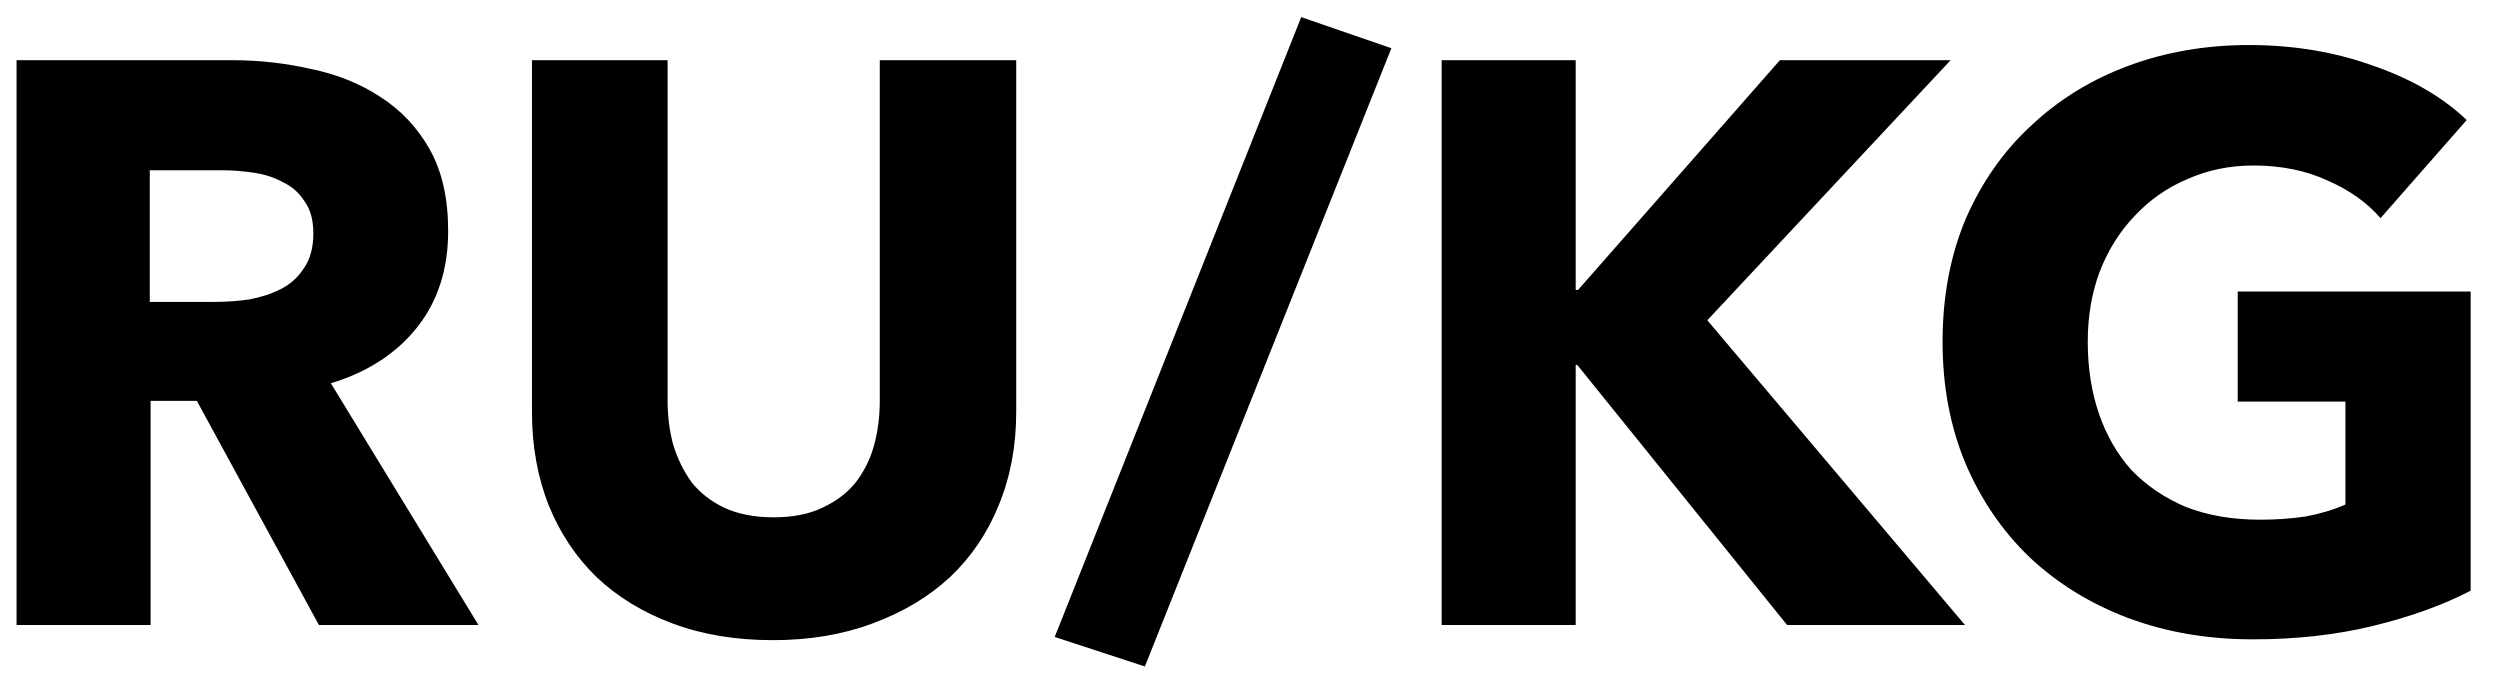 <svg width="80" height="22" viewBox="0 0 80 22" fill="none" xmlns="http://www.w3.org/2000/svg">
<path d="M10.205 20L6.299 12.827H4.819V20H0.53V1.926H7.423C8.291 1.926 9.133 2.02 9.95 2.207C10.784 2.377 11.524 2.675 12.171 3.101C12.835 3.526 13.362 4.088 13.754 4.785C14.145 5.483 14.341 6.351 14.341 7.389C14.341 8.615 14.009 9.644 13.345 10.478C12.681 11.312 11.762 11.908 10.588 12.265L15.311 20H10.205ZM10.027 7.466C10.027 7.04 9.933 6.7 9.746 6.445C9.576 6.172 9.346 5.968 9.056 5.832C8.784 5.679 8.469 5.577 8.112 5.526C7.772 5.475 7.44 5.449 7.116 5.449H4.793V9.661H6.861C7.218 9.661 7.584 9.636 7.959 9.585C8.333 9.517 8.674 9.406 8.98 9.253C9.286 9.1 9.533 8.878 9.72 8.589C9.924 8.3 10.027 7.925 10.027 7.466ZM32.519 13.184C32.519 14.273 32.331 15.269 31.957 16.171C31.6 17.056 31.081 17.822 30.4 18.468C29.719 19.098 28.894 19.592 27.924 19.949C26.971 20.306 25.907 20.485 24.733 20.485C23.541 20.485 22.469 20.306 21.516 19.949C20.563 19.592 19.755 19.098 19.091 18.468C18.427 17.822 17.917 17.056 17.559 16.171C17.202 15.269 17.023 14.273 17.023 13.184V1.926H21.363V12.827C21.363 13.32 21.423 13.788 21.542 14.231C21.678 14.673 21.874 15.073 22.129 15.431C22.401 15.771 22.75 16.043 23.175 16.247C23.618 16.452 24.146 16.554 24.758 16.554C25.371 16.554 25.89 16.452 26.315 16.247C26.758 16.043 27.115 15.771 27.388 15.431C27.66 15.073 27.856 14.673 27.975 14.231C28.094 13.788 28.153 13.32 28.153 12.827V1.926H32.519V13.184ZM36.636 21.327L33.751 20.383L41.639 0.548L44.524 1.543L36.636 21.327ZM57.187 20L50.473 11.678H50.422V20H46.133V1.926H50.422V9.278H50.498L56.957 1.926H62.42L54.634 10.248L62.879 20H57.187ZM79.061 18.902C78.177 19.362 77.138 19.736 75.947 20.026C74.773 20.315 73.488 20.459 72.092 20.459C70.646 20.459 69.31 20.23 68.085 19.77C66.876 19.311 65.83 18.664 64.945 17.83C64.077 16.996 63.396 16.001 62.902 14.843C62.409 13.669 62.162 12.367 62.162 10.938C62.162 9.491 62.409 8.181 62.902 7.006C63.413 5.832 64.111 4.836 64.996 4.02C65.881 3.186 66.919 2.547 68.11 2.105C69.301 1.663 70.586 1.441 71.965 1.441C73.394 1.441 74.722 1.663 75.947 2.105C77.172 2.53 78.168 3.109 78.934 3.841L76.177 6.981C75.751 6.487 75.19 6.087 74.492 5.781C73.794 5.458 73.003 5.296 72.118 5.296C71.352 5.296 70.646 5.441 69.999 5.73C69.352 6.002 68.791 6.394 68.314 6.904C67.838 7.398 67.463 7.993 67.191 8.691C66.936 9.372 66.808 10.121 66.808 10.938C66.808 11.771 66.927 12.537 67.165 13.235C67.404 13.933 67.753 14.537 68.212 15.048C68.689 15.541 69.267 15.933 69.948 16.222C70.646 16.494 71.437 16.63 72.322 16.63C72.833 16.63 73.318 16.596 73.777 16.528C74.237 16.443 74.662 16.316 75.054 16.145V12.852H71.607V9.329H79.061V18.902Z" fill="black"/>
</svg>
